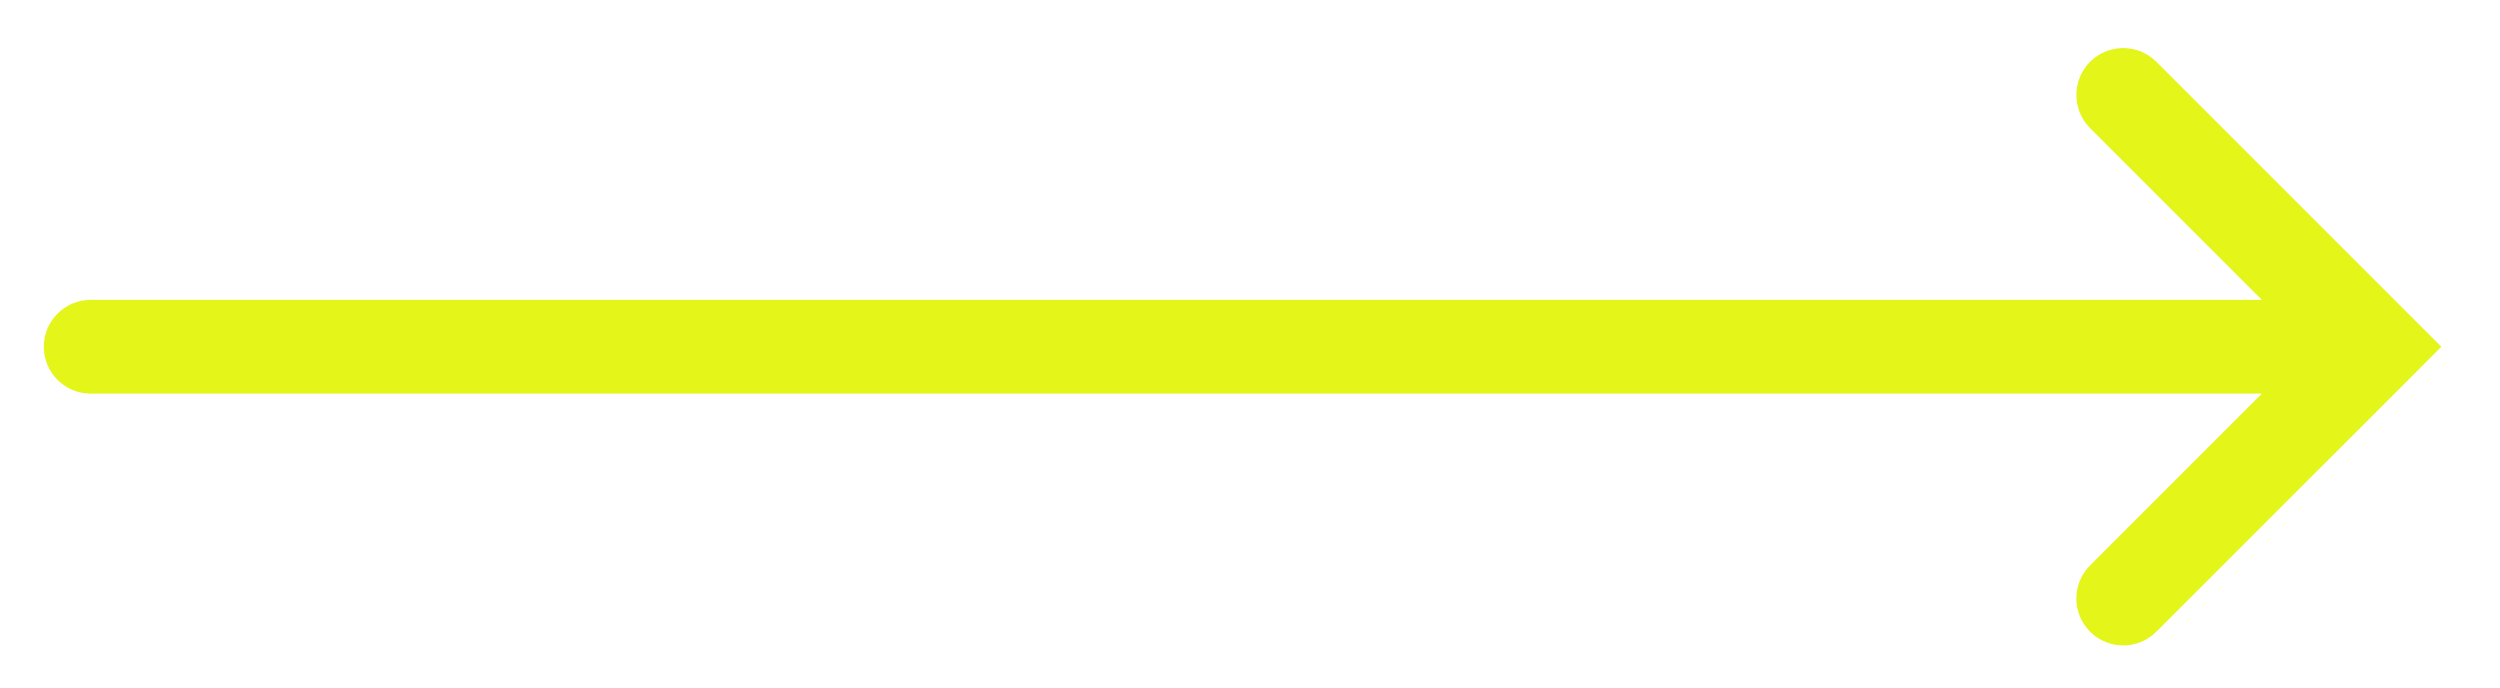 <svg width="40" height="11" viewBox="0 0 40 11" fill="none" xmlns="http://www.w3.org/2000/svg">
<path fill-rule="evenodd" clip-rule="evenodd" d="M34.502 0.989C34.209 0.696 33.734 0.696 33.441 0.989C33.149 1.282 33.149 1.757 33.441 2.05L36.19 4.798H1.451C1.037 4.798 0.701 5.134 0.701 5.548C0.701 5.963 1.037 6.298 1.451 6.298H36.19L33.441 9.047C33.149 9.34 33.149 9.814 33.441 10.107C33.734 10.4 34.209 10.4 34.502 10.107L38.531 6.079L39.061 5.548L38.531 5.018L34.502 0.989Z" fill="#E4F51A"/>
</svg>
